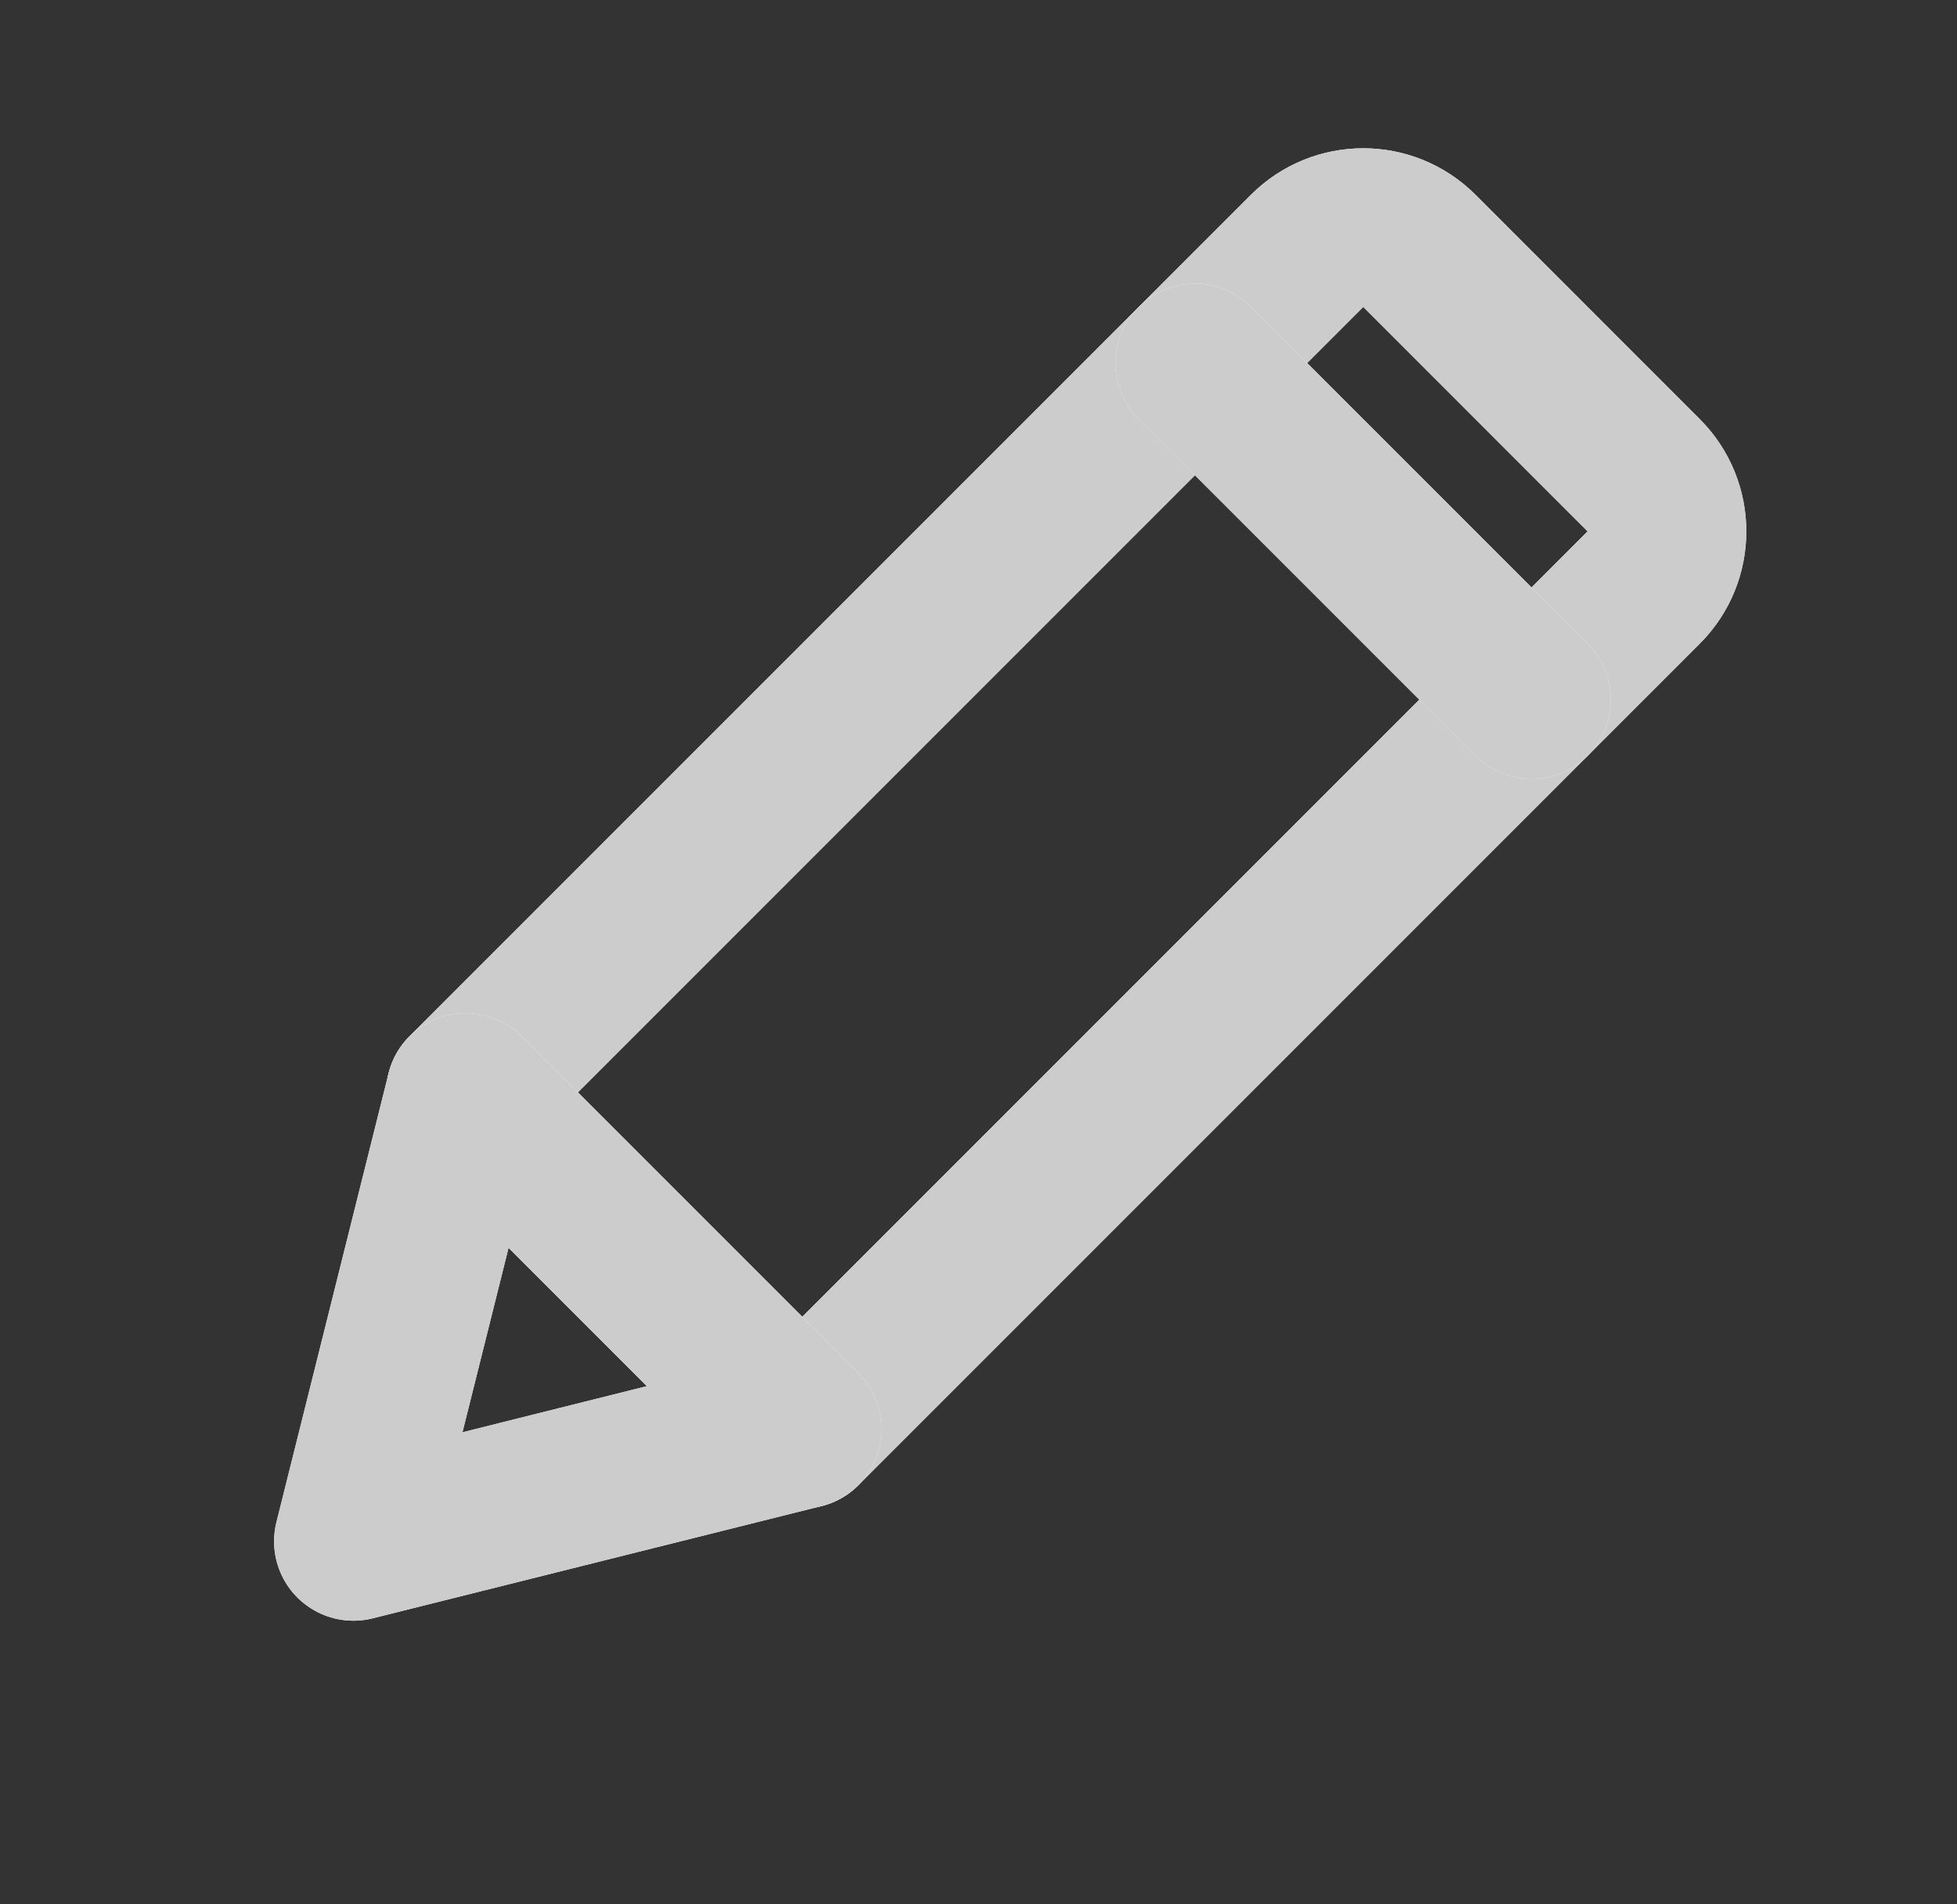 <svg width="37" height="36" viewBox="0 0 37 36" fill="none" xmlns="http://www.w3.org/2000/svg">
<rect x="0" y="0" width="37" height="36" fill="#333333" stroke="none"/>
<path d="M24.713 4.742C25.299 4.157 26.249 4.157 26.835 4.742L31.077 8.985C31.663 9.571 31.663 10.521 31.077 11.106L15.167 27.016L8.803 20.652L24.713 4.742Z" stroke="white" stroke-width="3" stroke-linejoin="round"/>
<path d="M24.713 4.742C25.299 4.157 26.249 4.157 26.835 4.742L31.077 8.985C31.663 9.571 31.663 10.521 31.077 11.106L15.167 27.016L8.803 20.652L24.713 4.742Z" stroke="#CCCCCC" stroke-width="3" stroke-linejoin="round"/>
<path d="M22.592 6.863L28.956 13.227" stroke="white" stroke-width="3" stroke-linecap="round" stroke-linejoin="round"/>
<path d="M22.592 6.863L28.956 13.227" stroke="#CCCCCC" stroke-width="3" stroke-linecap="round" stroke-linejoin="round"/>
<path d="M15.167 27.016L8.803 20.652L6.682 29.138L15.167 27.016Z" stroke="white" stroke-width="3" stroke-linecap="round" stroke-linejoin="round"/>
<path d="M15.167 27.016L8.803 20.652L6.682 29.138L15.167 27.016Z" stroke="#CCCCCC" stroke-width="3" stroke-linecap="round" stroke-linejoin="round"/>
</svg>
